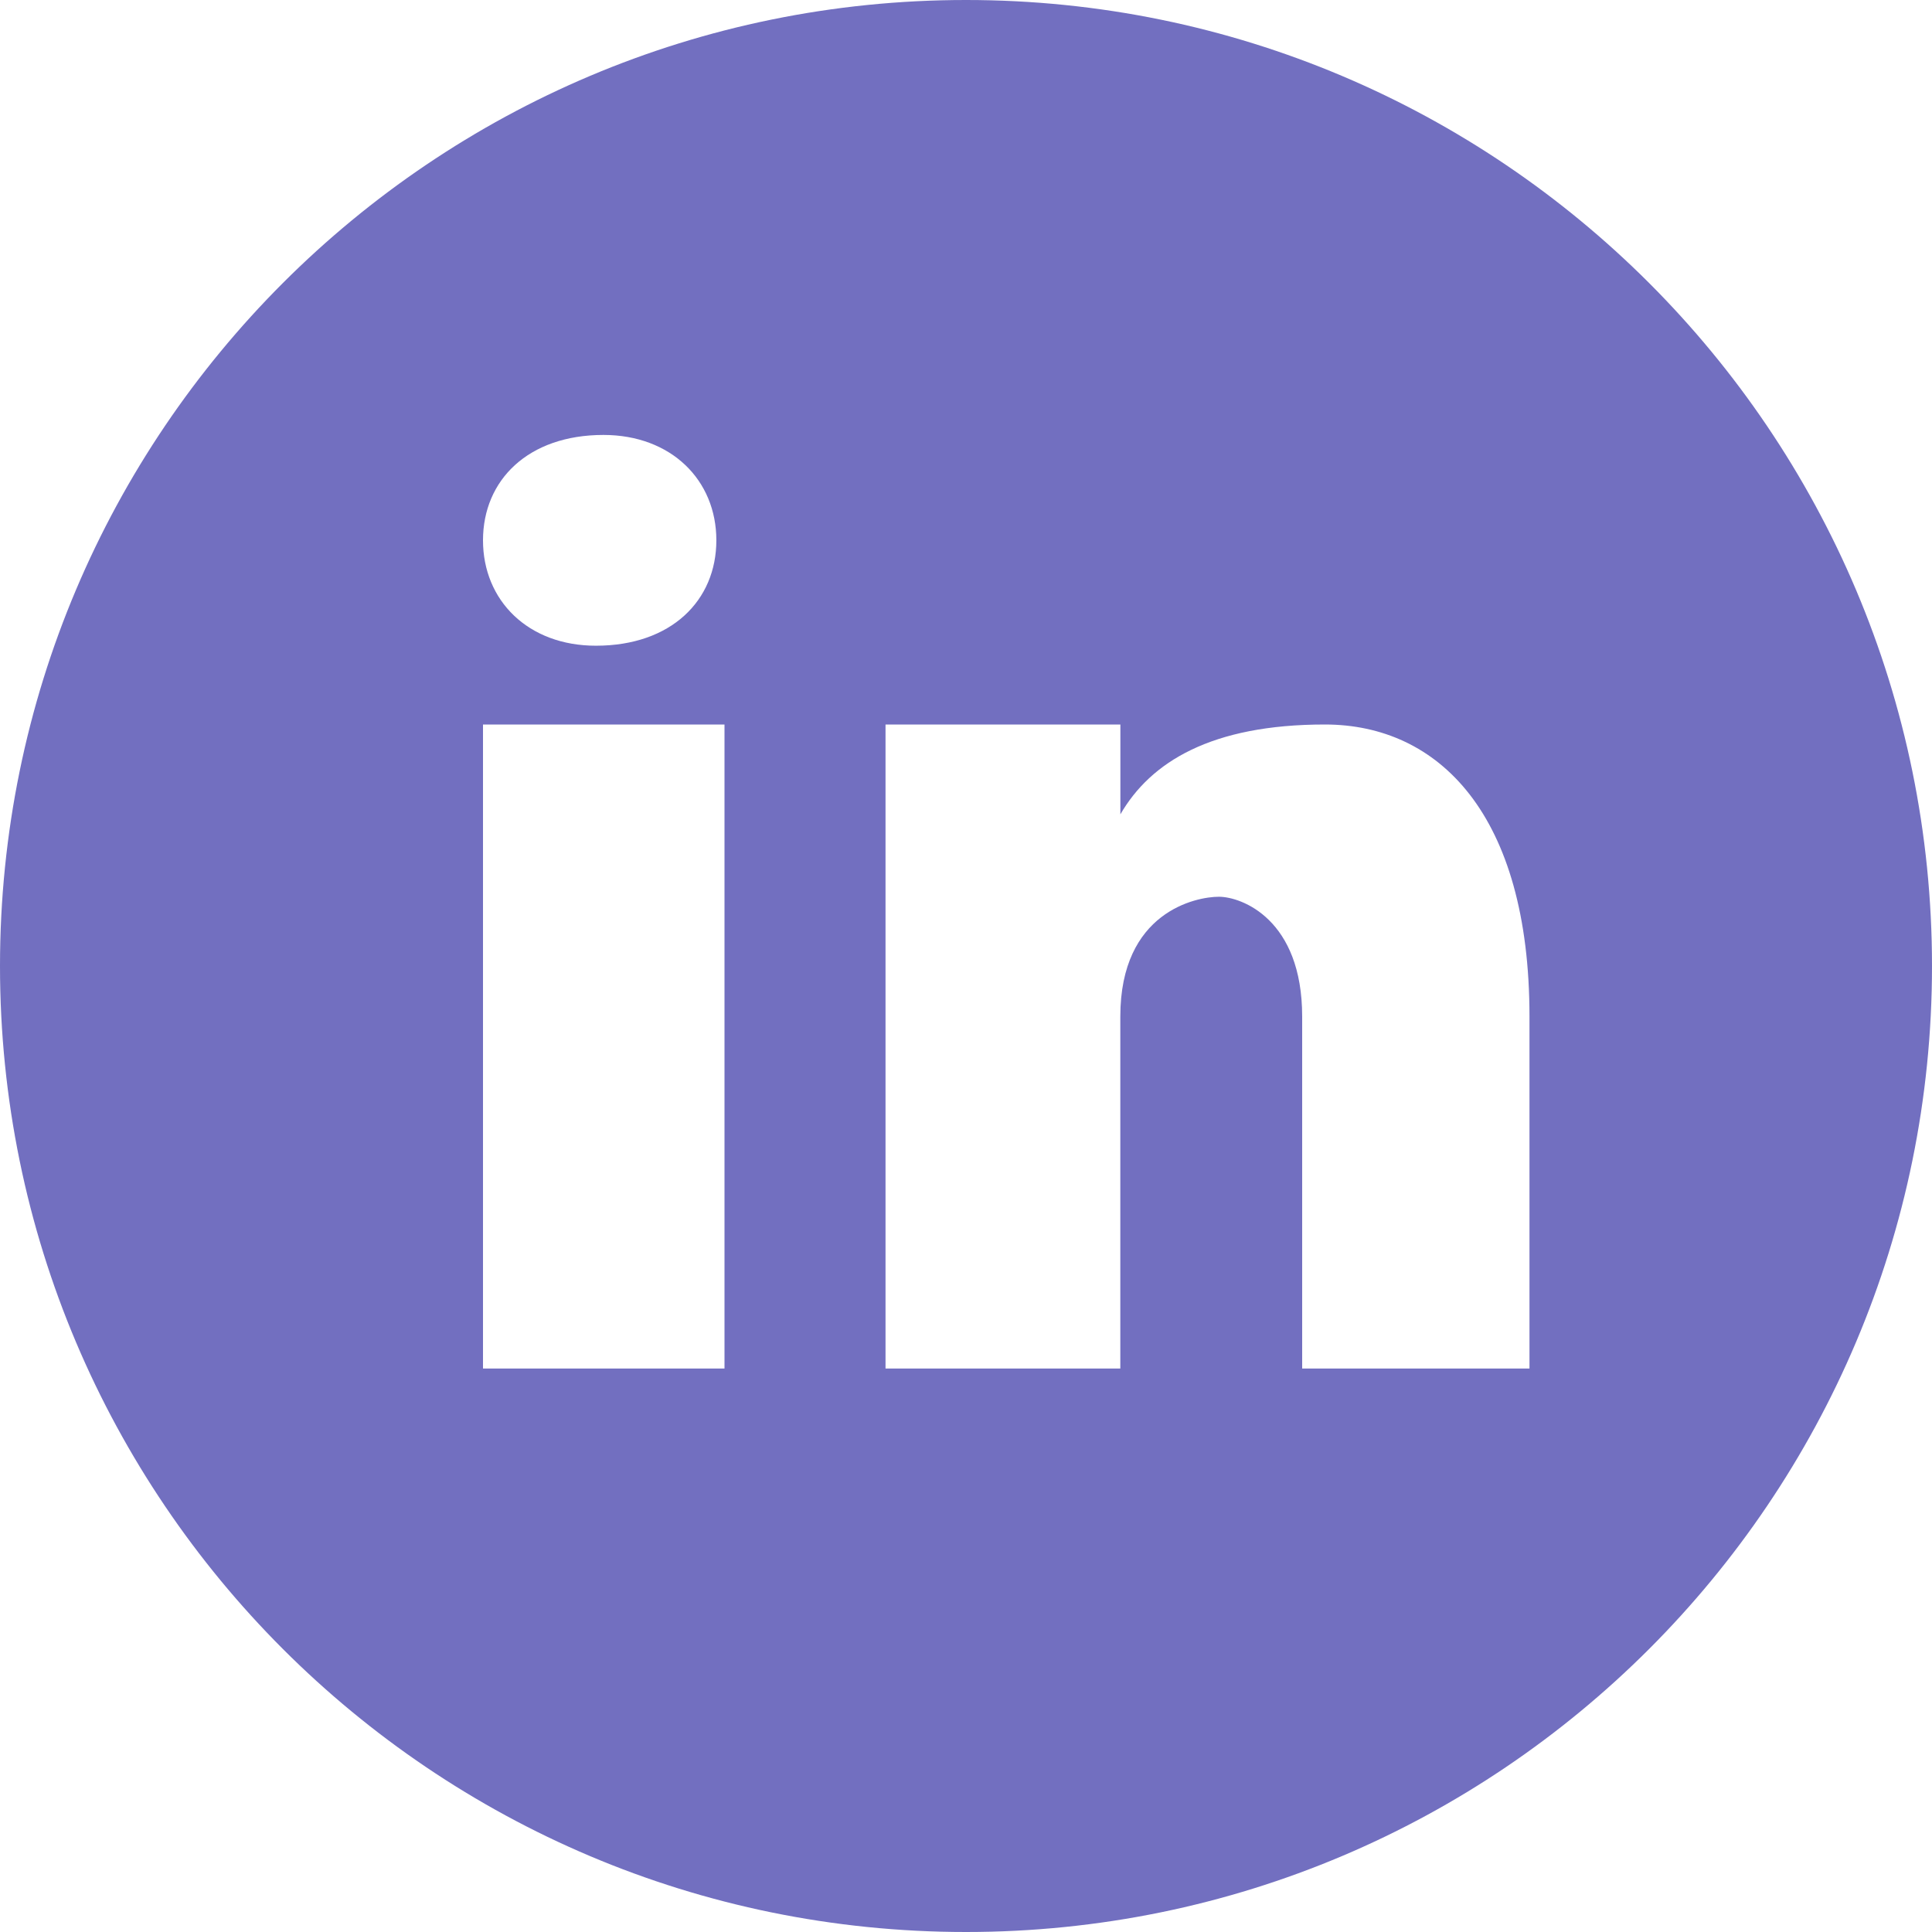 <svg width="32" height="32" viewBox="0 0 32 32" fill="none" xmlns="http://www.w3.org/2000/svg">
<path d="M16 0C7.164 0 0 7.164 0 16C0 24.836 7.164 32 16 32C24.836 32 32 24.836 32 16C32 7.164 24.836 0 16 0ZM9.995 7.204C11.117 7.204 11.865 7.952 11.865 8.949C11.865 9.947 11.117 10.695 9.871 10.695C8.748 10.696 8 9.947 8 8.949C8 7.952 8.748 7.204 9.995 7.204ZM12 22.667H8V12H12V22.667ZM25.333 22.667H21.568V16.837C21.568 15.225 20.564 14.853 20.188 14.853C19.812 14.853 18.556 15.101 18.556 16.837C18.556 17.085 18.556 22.667 18.556 22.667H14.667V12H18.557V13.488C19.059 12.62 20.063 12 21.945 12C23.828 12 25.333 13.488 25.333 16.837V22.667Z" fill="#726FC0"/>
</svg>
